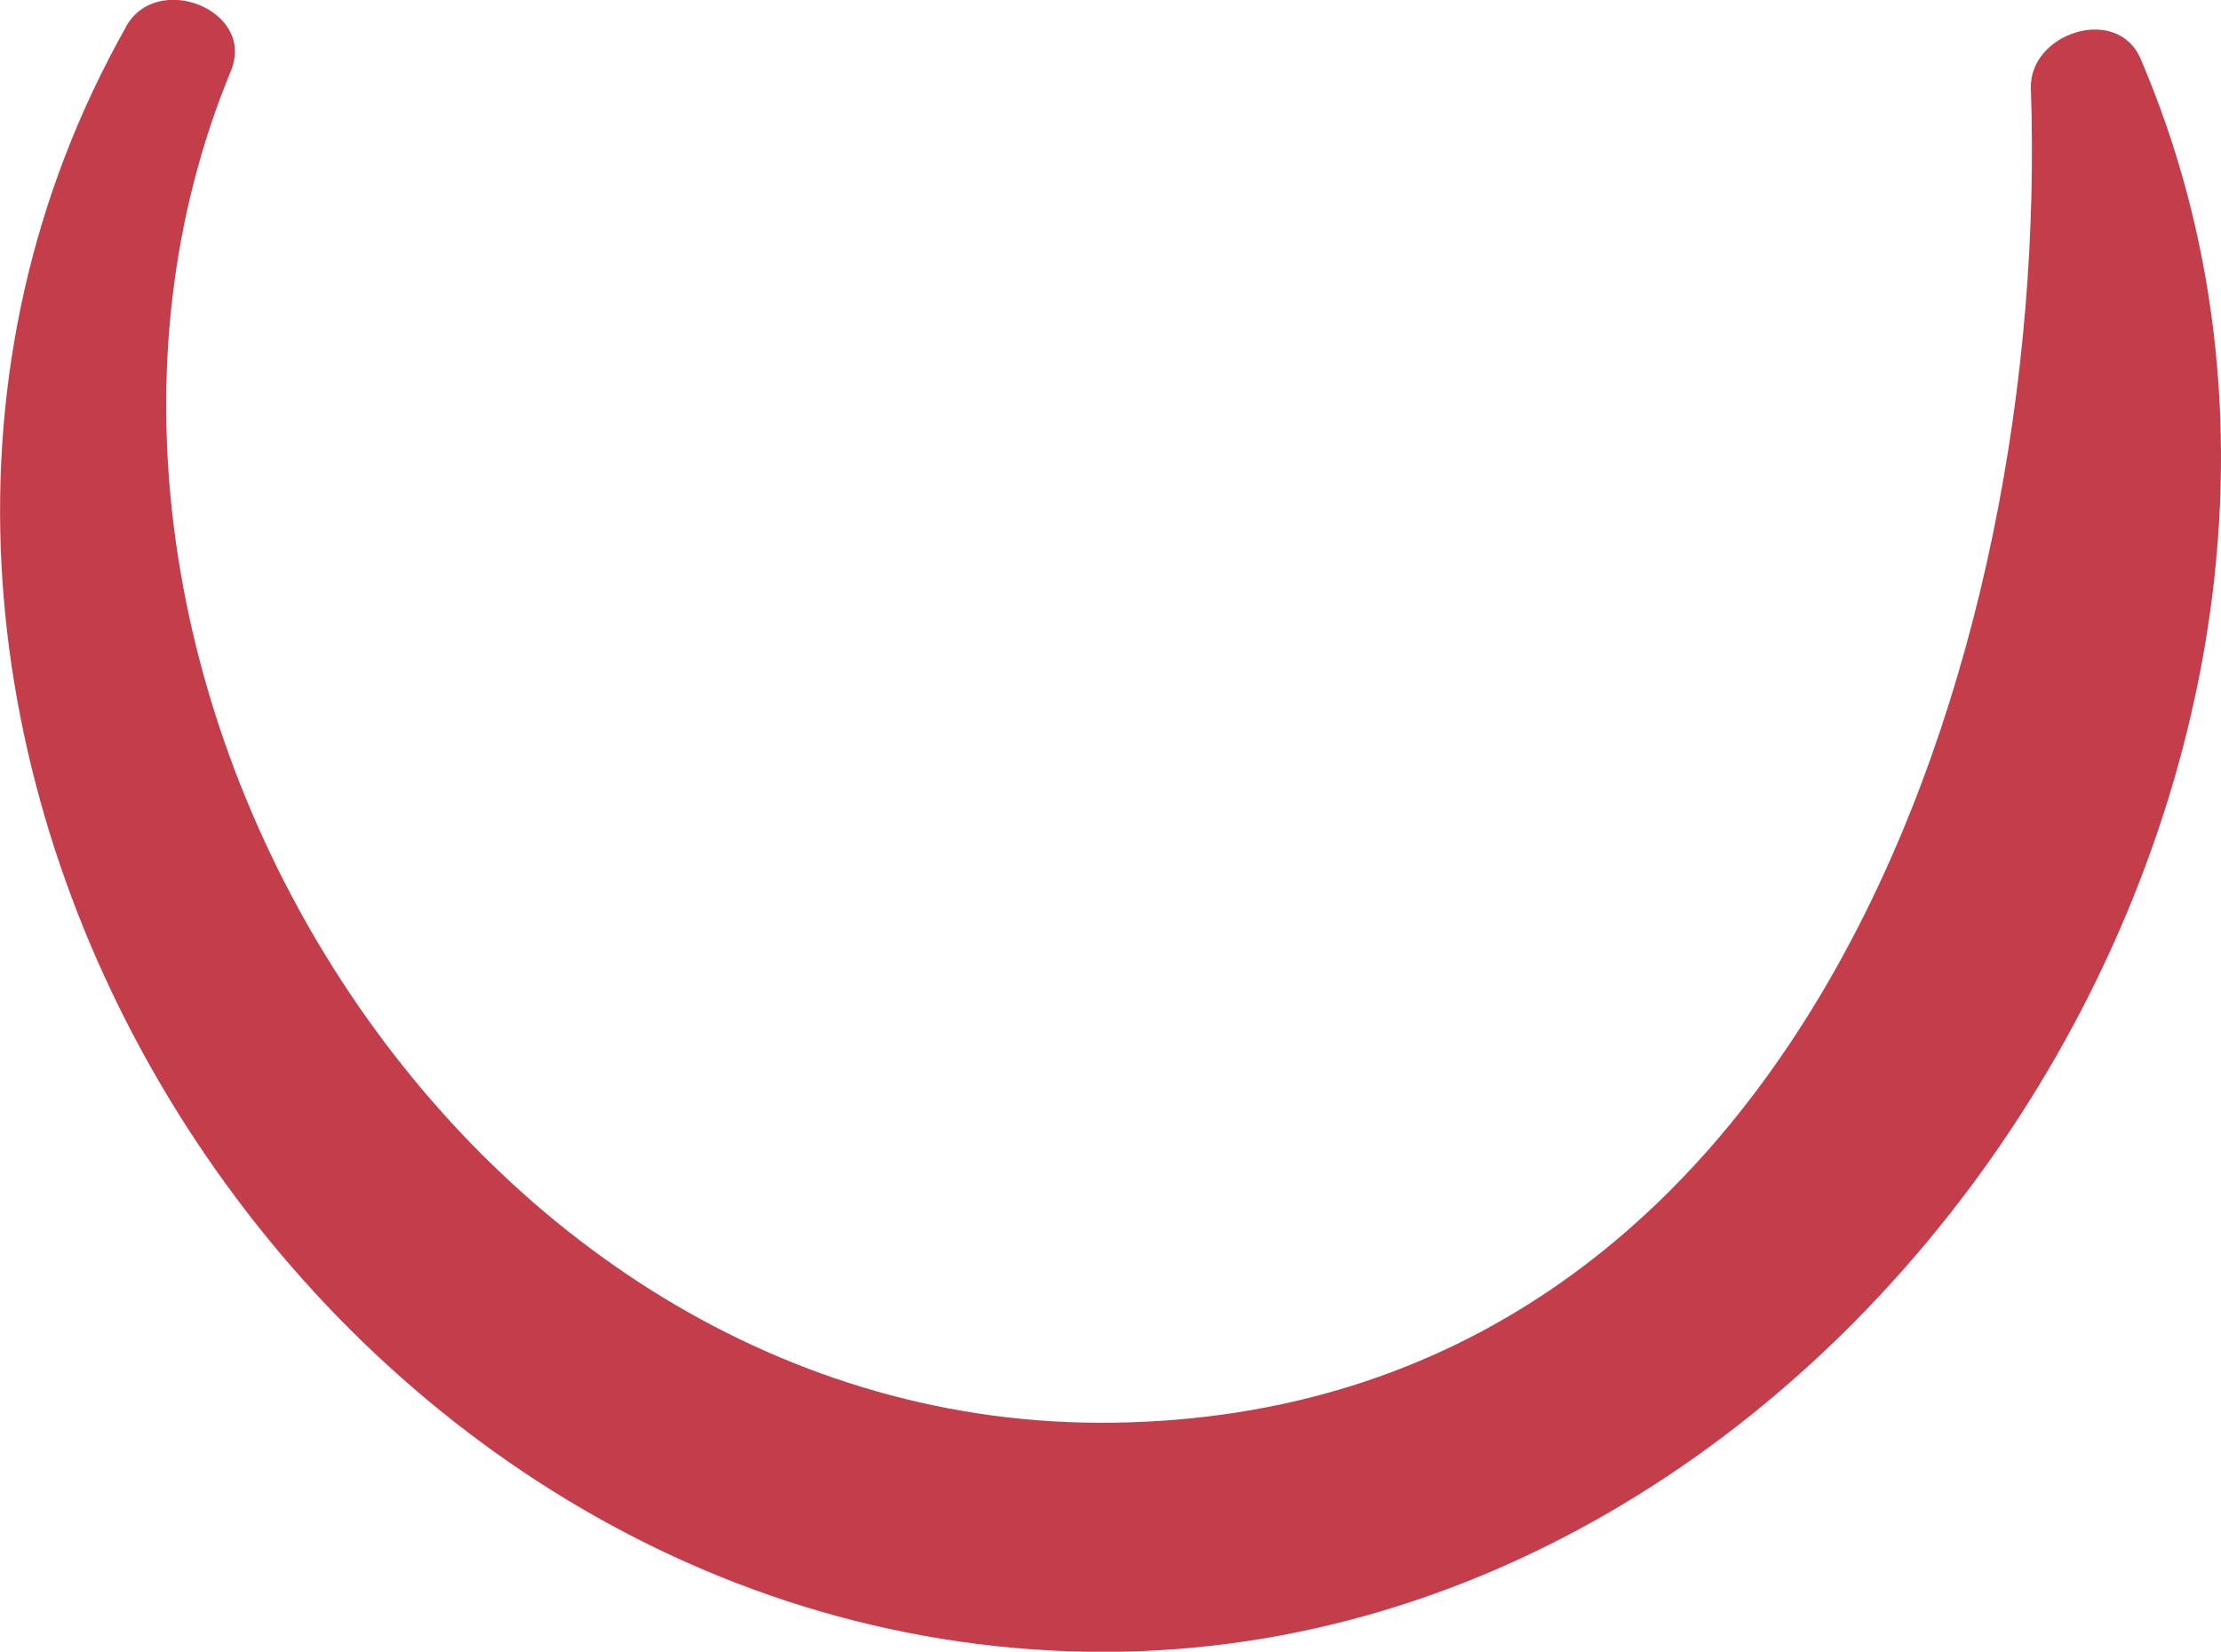 <svg xmlns="http://www.w3.org/2000/svg" width="15" height="11.158" viewBox="0 0 15 11.158">
  <g id="그룹_638" data-name="그룹 638" transform="translate(-225.28 -75.355)">
    <path id="패스_468" data-name="패스 468" d="M226.13,75.537c-2.594,4.6,1.094,10.784,6.361,10.973s9.291-5.985,7.245-10.758c-.16-.37-.754-.172-.741.2.133,3.835-1.542,8.946-6.192,9.014-4.465.065-7.592-5.189-5.965-9.131.172-.412-.5-.676-.708-.3Z" transform="translate(0.001 0)" fill="#c43d4b"/>
  </g>
</svg>
